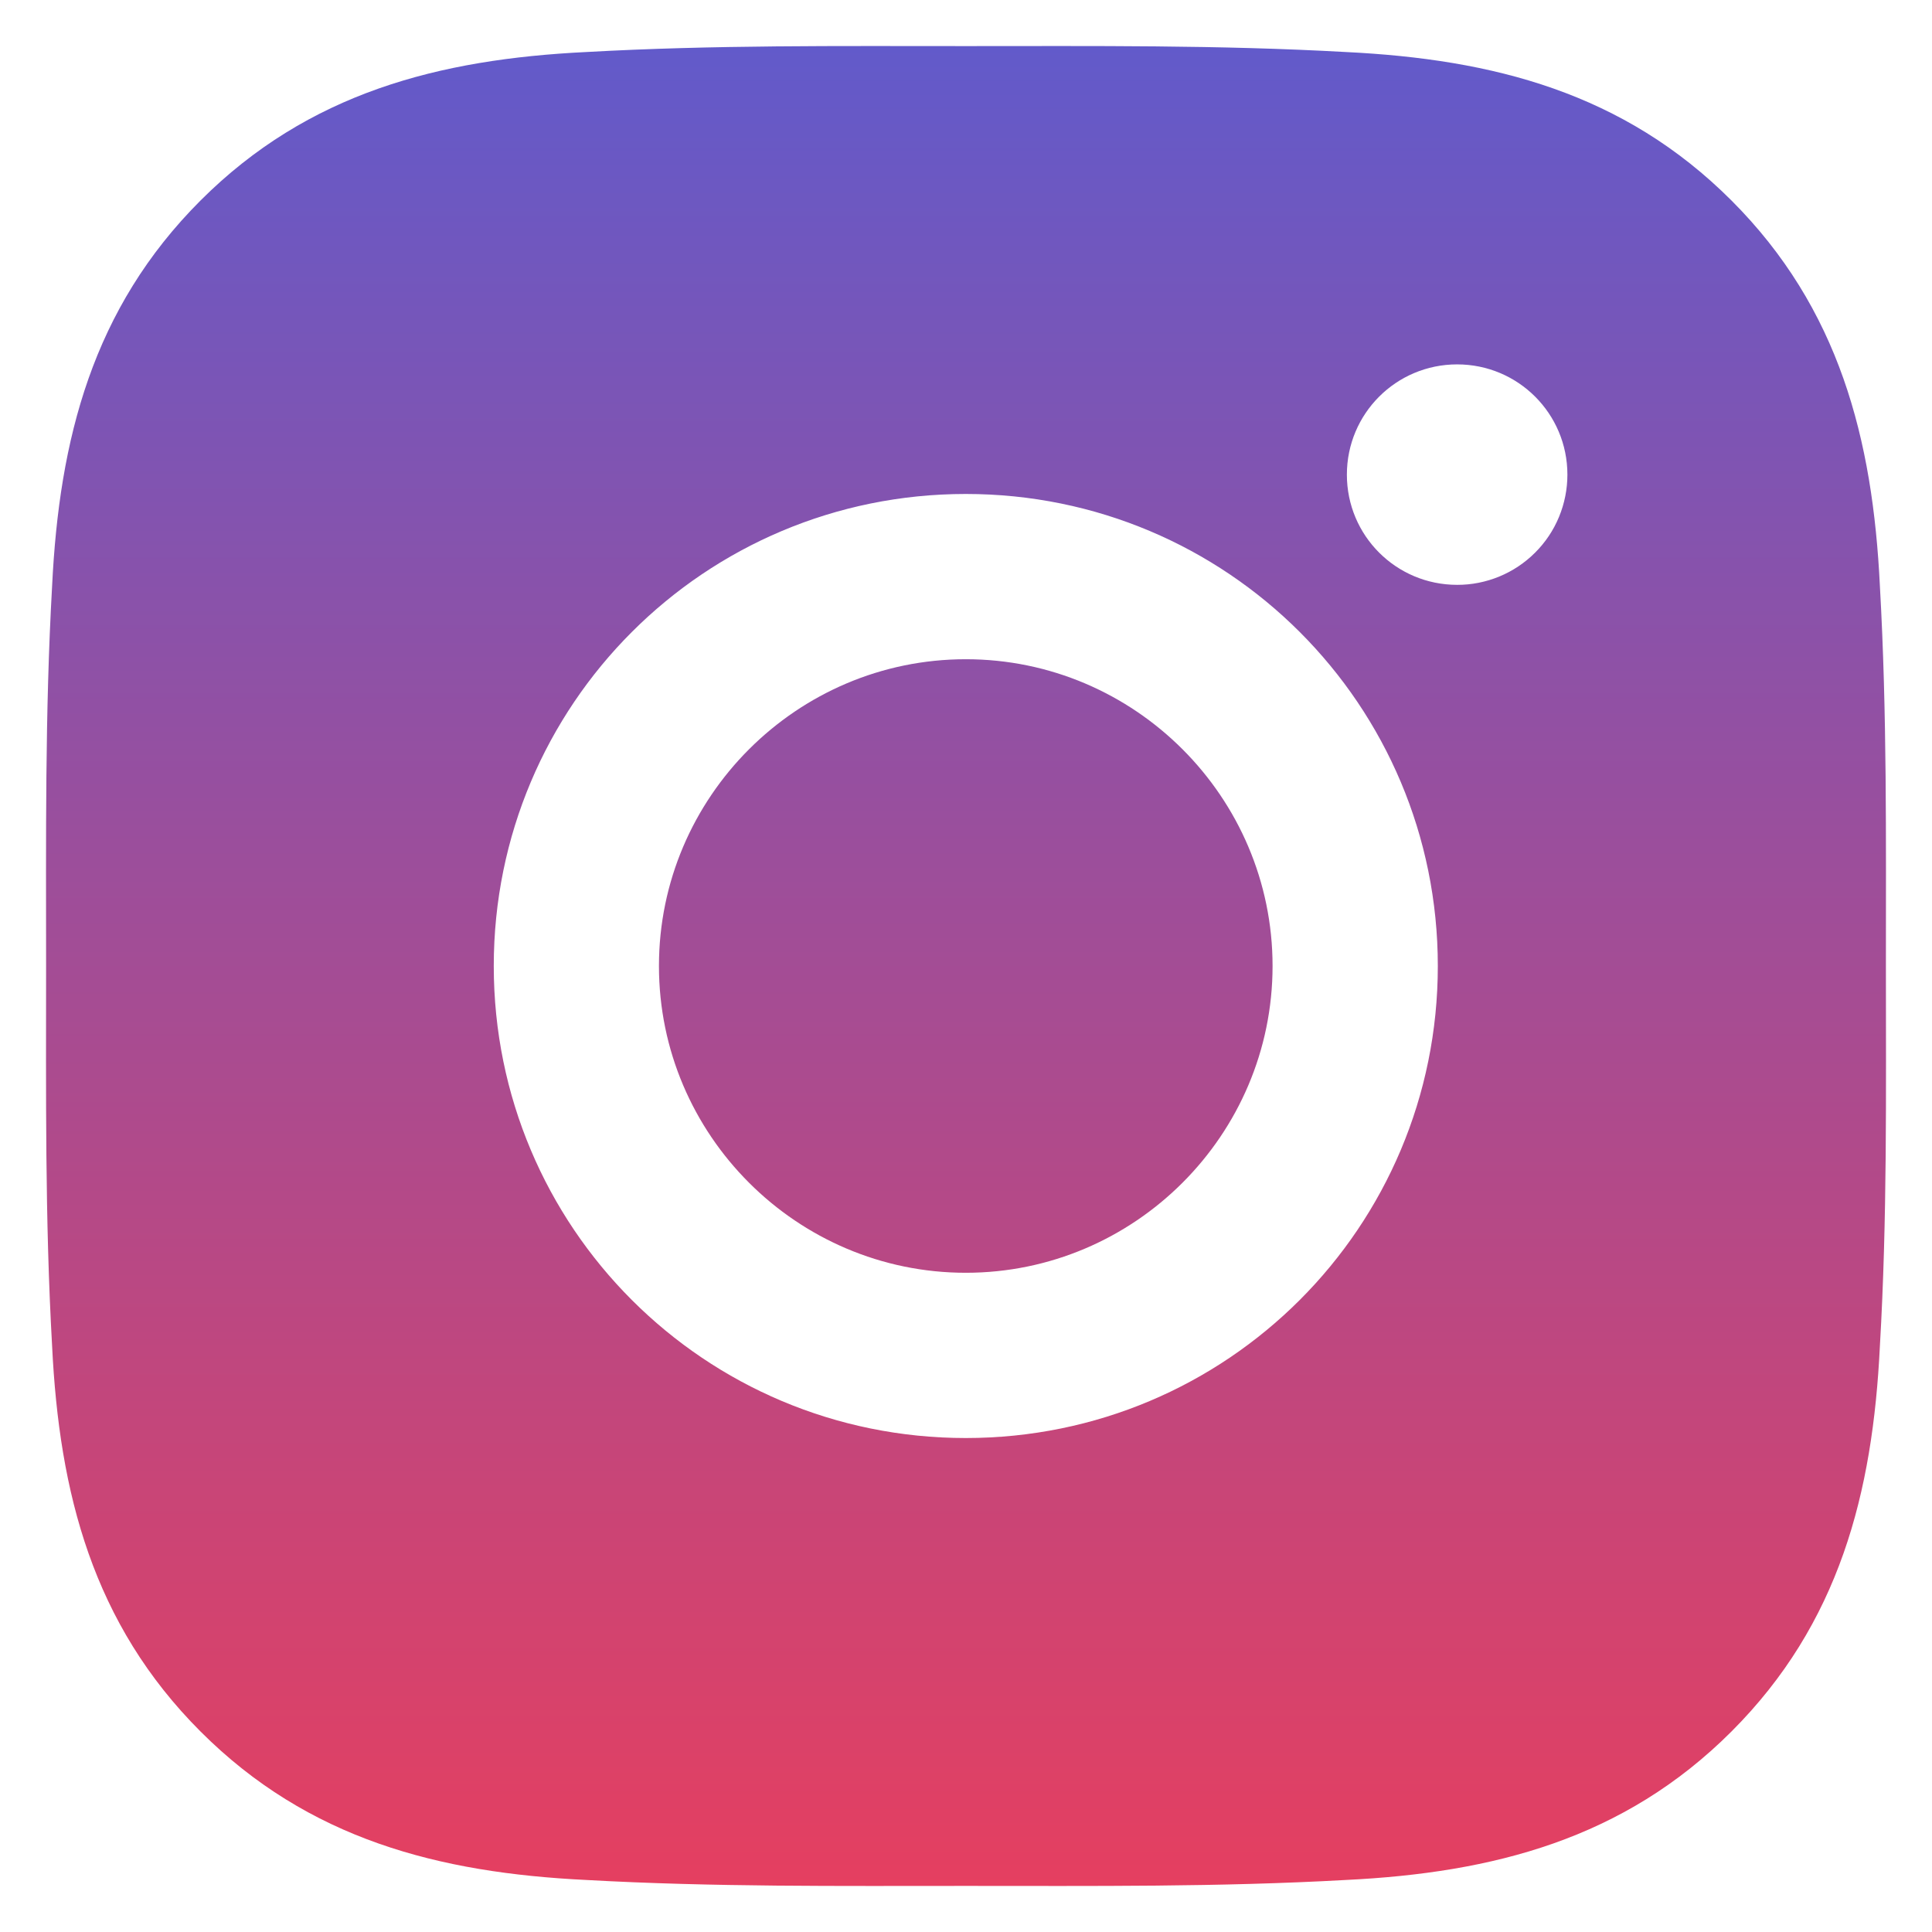 <svg width="28" height="28" viewBox="0 0 28 28" fill="none" xmlns="http://www.w3.org/2000/svg">
<path d="M13.997 9.554C11.549 9.554 9.55 11.552 9.55 14C9.55 16.448 11.549 18.446 13.997 18.446C16.445 18.446 18.443 16.448 18.443 14C18.443 11.552 16.445 9.554 13.997 9.554ZM27.332 14C27.332 12.159 27.349 10.334 27.245 8.496C27.142 6.362 26.655 4.467 25.094 2.906C23.53 1.342 21.638 0.858 19.504 0.754C17.663 0.651 15.838 0.668 14 0.668C12.159 0.668 10.334 0.651 8.496 0.754C6.362 0.858 4.467 1.345 2.906 2.906C1.342 4.47 0.858 6.362 0.755 8.496C0.651 10.338 0.668 12.162 0.668 14C0.668 15.838 0.651 17.666 0.755 19.504C0.858 21.639 1.345 23.533 2.906 25.094C4.47 26.659 6.362 27.142 8.496 27.246C10.338 27.349 12.162 27.332 14 27.332C15.841 27.332 17.666 27.349 19.504 27.246C21.638 27.142 23.533 26.655 25.094 25.094C26.658 23.53 27.142 21.639 27.245 19.504C27.352 17.666 27.332 15.841 27.332 14ZM13.997 20.841C10.211 20.841 7.156 17.786 7.156 14C7.156 10.214 10.211 7.159 13.997 7.159C17.783 7.159 20.838 10.214 20.838 14C20.838 17.786 17.783 20.841 13.997 20.841ZM21.118 8.476C20.234 8.476 19.52 7.763 19.52 6.879C19.52 5.995 20.234 5.281 21.118 5.281C22.002 5.281 22.716 5.995 22.716 6.879C22.716 7.088 22.675 7.296 22.595 7.49C22.515 7.684 22.397 7.861 22.248 8.009C22.1 8.157 21.924 8.275 21.73 8.355C21.536 8.435 21.328 8.477 21.118 8.476Z" fill="url(#paint0_linear)"/>
<defs>
<linearGradient id="paint0_linear" x1="14" y1="0.667" x2="14" y2="27.333" gradientUnits="userSpaceOnUse">
<stop stop-color="#625ACA"/>
<stop offset="1" stop-color="#E53F60"/>
</linearGradient>
</defs>
</svg>
